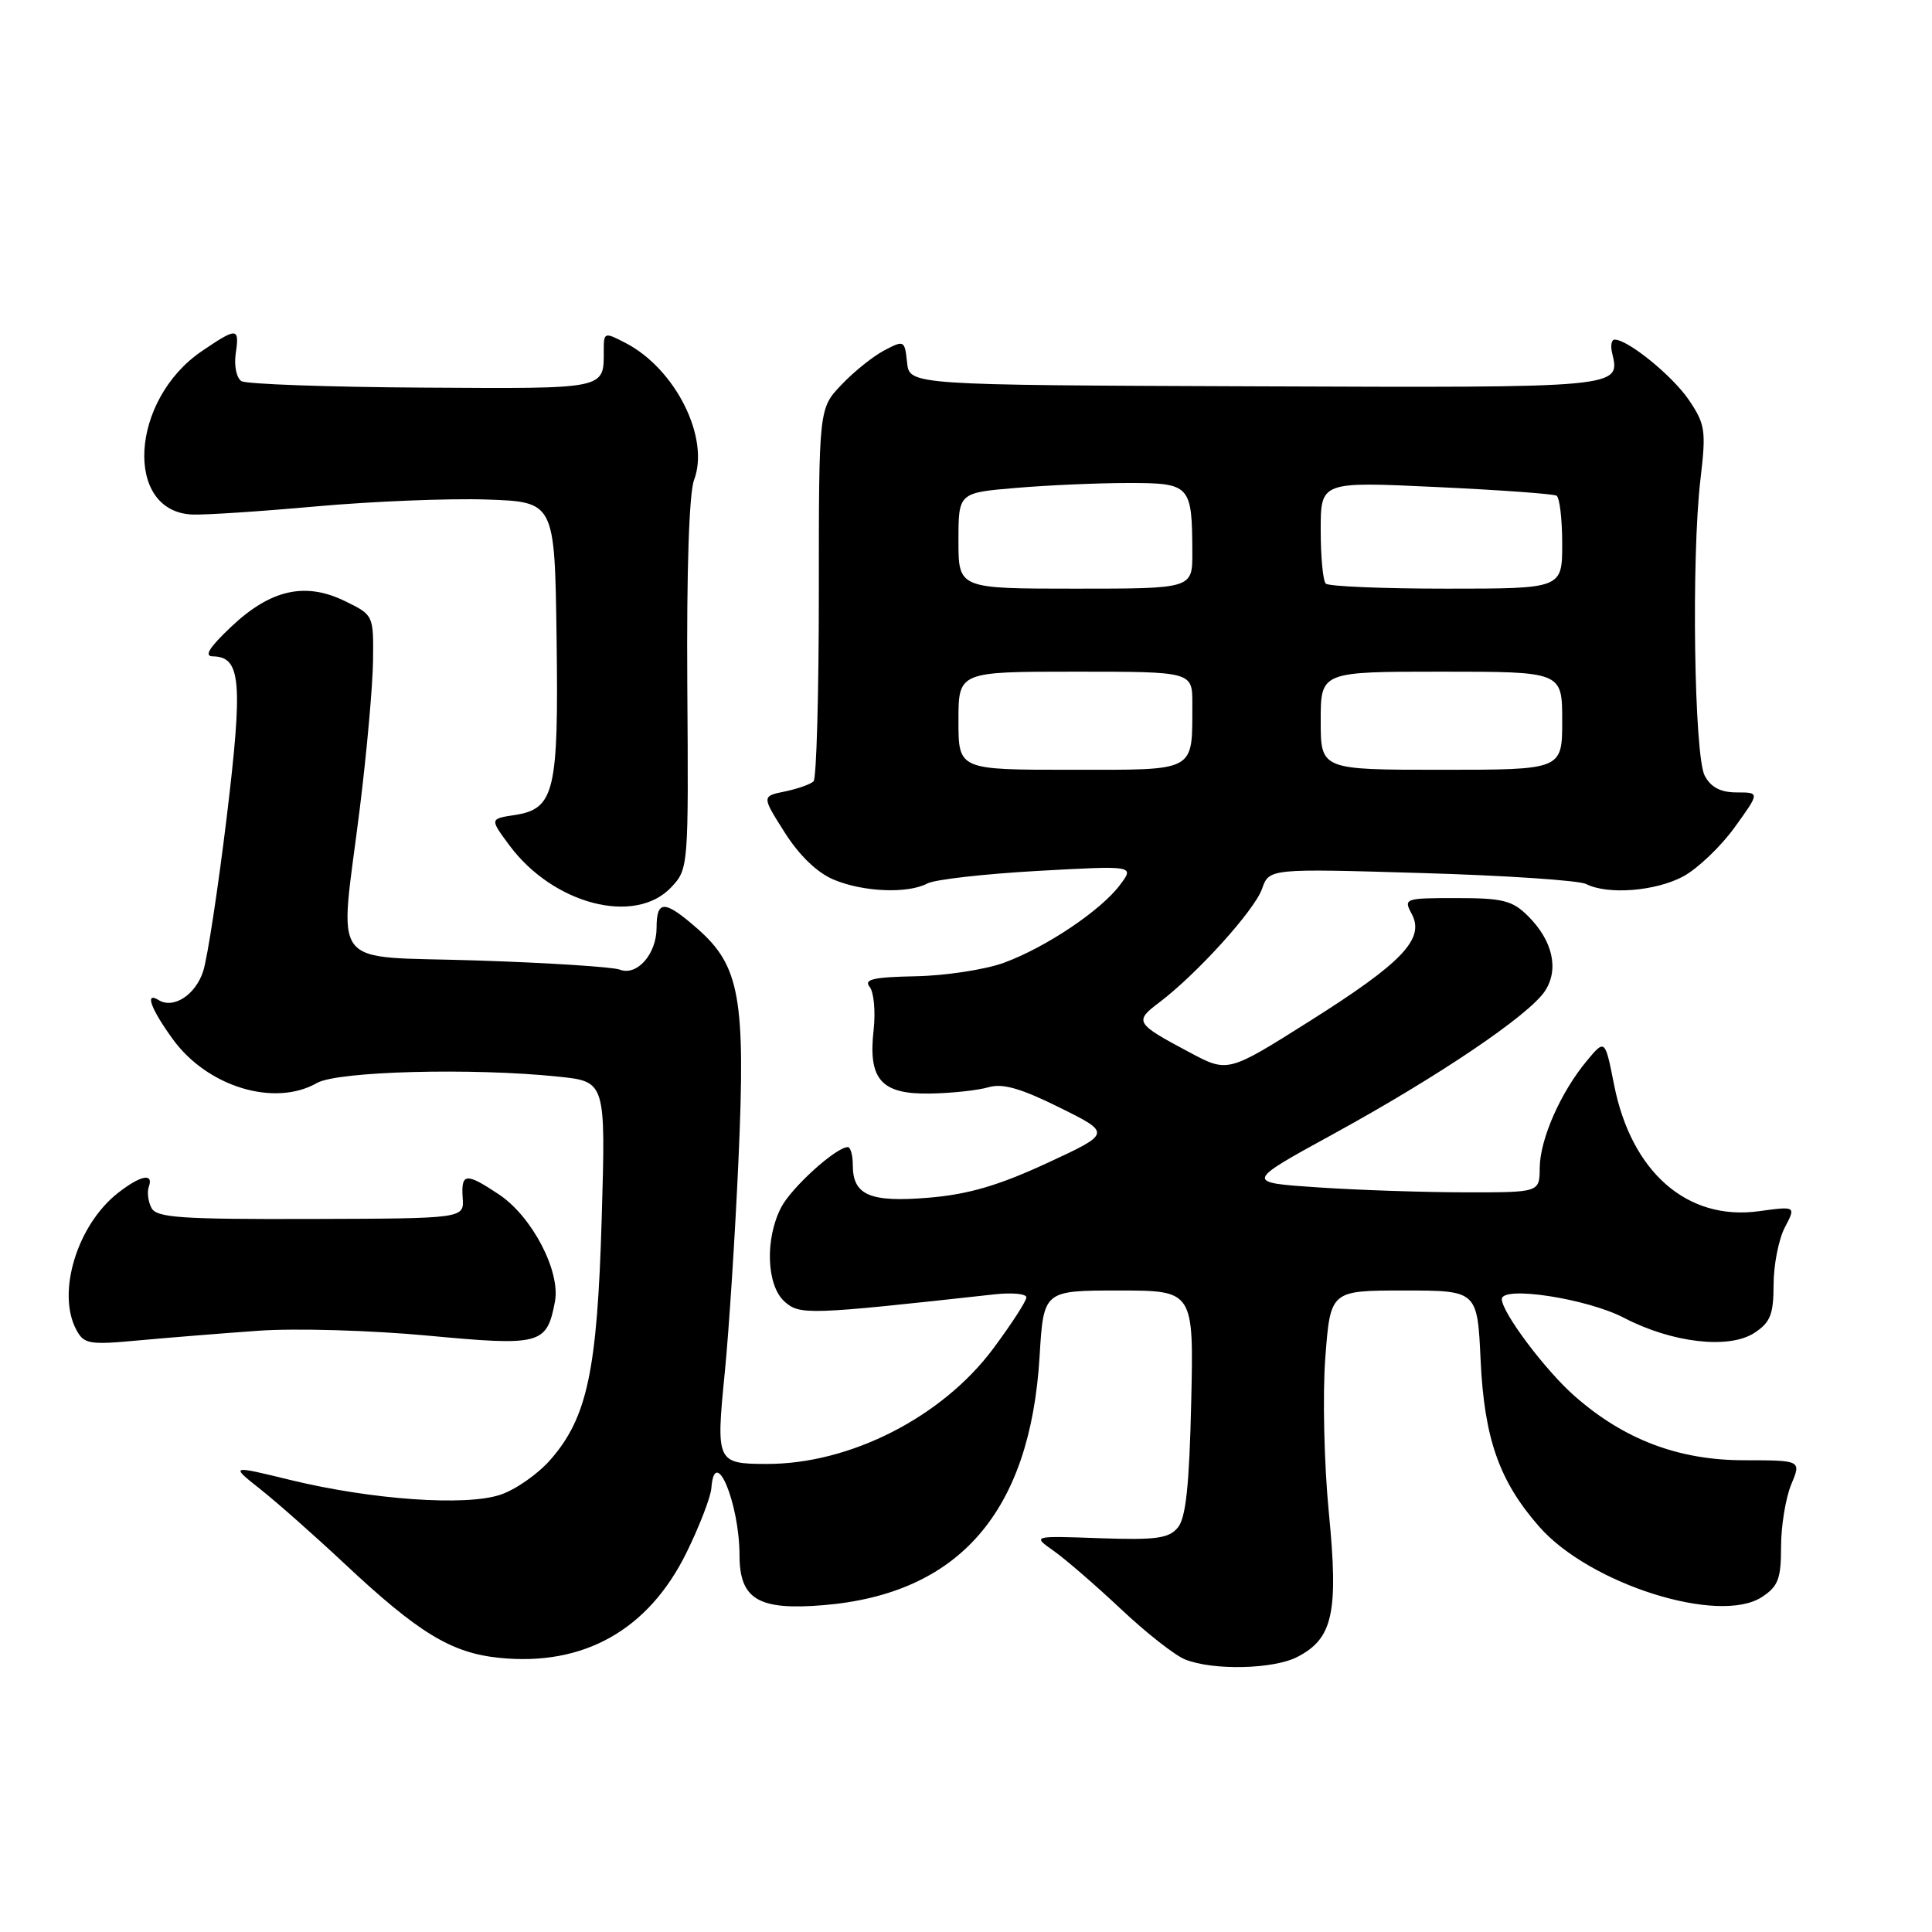 <?xml version="1.0" encoding="UTF-8" standalone="no"?>
<!DOCTYPE svg PUBLIC "-//W3C//DTD SVG 1.1//EN" "http://www.w3.org/Graphics/SVG/1.1/DTD/svg11.dtd" >
<svg xmlns="http://www.w3.org/2000/svg" xmlns:xlink="http://www.w3.org/1999/xlink" version="1.1" viewBox="0 0 256 256">
 <g >
 <path fill="currentColor"
d=" M 171.91 219.55 C 176.63 217.11 177.37 213.69 176.08 200.44 C 175.45 194.01 175.24 184.82 175.61 179.90 C 176.29 171.00 176.29 171.00 186.02 171.00 C 195.76 171.00 195.76 171.00 196.19 180.25 C 196.68 190.64 198.66 196.26 203.96 202.30 C 210.64 209.91 227.80 215.33 233.47 211.61 C 235.62 210.20 236.00 209.20 236.00 204.94 C 236.00 202.19 236.61 198.49 237.34 196.72 C 238.69 193.50 238.69 193.50 231.09 193.49 C 222.42 193.49 215.20 190.75 208.65 184.99 C 204.77 181.59 199.00 173.90 199.00 172.14 C 199.00 170.33 210.29 172.06 215.21 174.63 C 221.56 177.94 229.12 178.81 232.47 176.61 C 234.58 175.23 235.00 174.18 235.01 170.23 C 235.01 167.63 235.68 164.22 236.49 162.66 C 237.98 159.82 237.98 159.82 233.07 160.49 C 223.57 161.80 216.15 155.31 213.87 143.72 C 212.67 137.67 212.67 137.67 210.25 140.58 C 206.78 144.75 204.05 150.97 204.02 154.75 C 204.00 158.00 204.00 158.00 194.25 157.99 C 188.89 157.99 180.10 157.70 174.72 157.34 C 164.93 156.69 164.93 156.69 176.71 150.24 C 190.65 142.60 202.62 134.51 204.72 131.31 C 206.60 128.44 205.75 124.66 202.50 121.41 C 200.41 119.32 199.16 119.00 193.01 119.00 C 186.10 119.00 185.96 119.05 187.07 121.12 C 188.82 124.41 185.82 127.56 173.51 135.32 C 162.69 142.15 162.69 142.15 157.60 139.43 C 150.44 135.62 150.27 135.35 153.58 132.85 C 158.57 129.09 166.22 120.63 167.22 117.79 C 168.17 115.08 168.17 115.08 188.33 115.68 C 199.43 116.00 209.26 116.66 210.18 117.14 C 213.02 118.59 219.34 118.10 223.02 116.14 C 224.93 115.11 228.00 112.19 229.84 109.64 C 233.19 105.00 233.19 105.00 230.13 105.00 C 228.00 105.00 226.71 104.33 225.89 102.80 C 224.48 100.16 224.10 73.88 225.32 63.50 C 226.08 57.07 225.96 56.22 223.80 53.02 C 221.63 49.81 215.72 45.00 213.95 45.00 C 213.53 45.00 213.38 45.79 213.61 46.75 C 214.72 51.41 215.07 51.38 166.33 51.19 C 120.50 51.02 120.50 51.02 120.19 48.02 C 119.88 45.09 119.80 45.05 117.19 46.42 C 115.71 47.19 113.15 49.24 111.50 50.98 C 108.50 54.13 108.50 54.13 108.50 78.48 C 108.50 91.87 108.19 103.14 107.80 103.53 C 107.42 103.91 105.71 104.52 104.02 104.87 C 100.93 105.50 100.93 105.50 103.98 110.31 C 105.92 113.37 108.28 115.64 110.48 116.56 C 114.43 118.21 120.30 118.44 122.89 117.06 C 123.86 116.54 130.43 115.80 137.49 115.40 C 150.33 114.69 150.33 114.69 148.41 117.25 C 145.87 120.65 138.56 125.55 133.00 127.58 C 130.53 128.48 125.28 129.28 121.35 129.36 C 115.73 129.47 114.42 129.77 115.23 130.76 C 115.79 131.45 116.03 134.02 115.76 136.47 C 115.01 143.06 116.77 145.03 123.31 144.90 C 126.16 144.85 129.62 144.47 131.00 144.06 C 132.86 143.52 135.27 144.21 140.39 146.75 C 147.28 150.16 147.28 150.16 138.69 154.14 C 132.30 157.09 128.32 158.26 123.08 158.70 C 115.27 159.35 113.00 158.38 113.00 154.38 C 113.00 153.07 112.70 152.00 112.34 152.00 C 110.78 152.00 104.87 157.35 103.50 160.00 C 101.35 164.17 101.56 170.30 103.94 172.45 C 105.96 174.27 107.01 174.24 131.75 171.51 C 134.09 171.25 136.00 171.43 136.00 171.91 C 136.00 172.39 134.04 175.42 131.65 178.64 C 124.87 187.78 112.60 194.03 101.53 193.98 C 94.97 193.96 94.86 193.73 96.03 181.94 C 96.60 176.20 97.42 163.40 97.86 153.50 C 98.80 132.31 98.03 127.99 92.45 123.09 C 88.07 119.24 87.00 119.21 87.00 122.93 C 87.00 126.42 84.40 129.37 82.12 128.48 C 81.23 128.13 72.74 127.58 63.25 127.27 C 43.16 126.60 44.97 128.97 47.69 107.00 C 48.61 99.58 49.39 90.80 49.43 87.50 C 49.50 81.52 49.49 81.49 45.71 79.65 C 40.45 77.08 35.86 78.11 30.64 83.04 C 27.70 85.82 27.00 86.96 28.21 86.97 C 31.93 87.03 32.21 90.29 30.04 108.29 C 28.89 117.76 27.49 126.94 26.92 128.70 C 25.89 131.85 22.98 133.73 21.01 132.51 C 19.14 131.35 19.98 133.68 22.90 137.70 C 27.47 144.01 36.38 146.72 42.00 143.50 C 44.73 141.94 62.60 141.47 73.98 142.66 C 80.26 143.31 80.26 143.31 79.73 161.41 C 79.14 181.67 77.82 187.85 72.91 193.45 C 71.25 195.34 68.27 197.42 66.27 198.07 C 61.65 199.60 49.25 198.72 38.50 196.11 C 30.50 194.16 30.50 194.16 34.50 197.33 C 36.70 199.07 41.66 203.46 45.53 207.08 C 55.42 216.36 59.77 219.02 66.14 219.67 C 77.32 220.82 85.91 216.00 90.96 205.74 C 92.68 202.23 94.17 198.38 94.26 197.18 C 94.70 191.33 97.98 199.17 97.99 206.10 C 98.00 211.93 100.51 213.41 109.14 212.69 C 127.09 211.19 136.51 200.34 137.75 179.75 C 138.28 171.00 138.28 171.00 148.23 171.00 C 158.18 171.00 158.18 171.00 157.84 185.85 C 157.59 196.84 157.13 201.14 156.07 202.41 C 154.88 203.85 153.19 204.08 145.71 203.82 C 136.78 203.50 136.78 203.50 139.62 205.50 C 141.18 206.60 145.19 210.07 148.52 213.20 C 151.85 216.34 155.68 219.35 157.04 219.89 C 160.75 221.37 168.74 221.19 171.91 219.55 Z  M 34.26 176.33 C 39.11 175.98 49.09 176.27 56.61 176.97 C 71.67 178.38 72.44 178.18 73.53 172.49 C 74.30 168.46 70.50 161.18 66.10 158.26 C 61.73 155.35 61.08 155.41 61.31 158.73 C 61.50 161.46 61.50 161.46 41.17 161.52 C 23.83 161.57 20.73 161.35 20.06 160.04 C 19.62 159.19 19.47 157.94 19.72 157.25 C 20.39 155.37 18.60 155.74 15.61 158.09 C 10.21 162.34 7.49 171.30 10.11 176.20 C 11.13 178.10 11.80 178.22 18.36 177.61 C 22.29 177.25 29.44 176.67 34.26 176.33 Z  M 88.95 117.56 C 91.22 115.14 91.24 114.89 91.07 90.75 C 90.97 75.59 91.31 65.32 91.97 63.59 C 94.08 58.02 89.50 48.86 82.88 45.44 C 80.09 43.99 80.00 44.02 80.00 46.39 C 80.00 51.63 80.59 51.51 56.08 51.36 C 43.48 51.29 32.64 50.90 31.99 50.50 C 31.34 50.09 31.00 48.47 31.23 46.88 C 31.75 43.36 31.44 43.34 26.74 46.53 C 17.23 52.99 16.39 67.81 25.50 68.18 C 27.15 68.25 34.58 67.76 42.00 67.09 C 49.42 66.43 59.55 66.02 64.50 66.19 C 73.50 66.50 73.50 66.50 73.75 84.50 C 74.03 104.94 73.49 107.19 68.17 108.00 C 64.90 108.50 64.90 108.50 67.49 112.00 C 73.30 119.84 84.16 122.66 88.95 117.56 Z  M 127.00 95.50 C 127.00 89.00 127.00 89.00 142.50 89.00 C 158.00 89.00 158.00 89.00 157.99 93.25 C 157.96 102.41 158.71 102.00 141.88 102.00 C 127.00 102.00 127.00 102.00 127.00 95.50 Z  M 175.00 95.50 C 175.00 89.00 175.00 89.00 191.00 89.00 C 207.00 89.00 207.00 89.00 207.00 95.50 C 207.00 102.00 207.00 102.00 191.00 102.00 C 175.00 102.00 175.00 102.00 175.00 95.50 Z  M 127.00 71.65 C 127.00 65.29 127.00 65.29 134.65 64.65 C 138.86 64.29 145.56 64.00 149.53 64.00 C 157.74 64.00 157.96 64.24 157.99 73.25 C 158.00 78.00 158.00 78.00 142.50 78.00 C 127.00 78.00 127.00 78.00 127.00 71.65 Z  M 175.67 77.33 C 175.30 76.97 175.00 73.77 175.00 70.24 C 175.00 63.81 175.00 63.81 190.25 64.53 C 198.64 64.92 205.84 65.44 206.25 65.68 C 206.66 65.92 207.00 68.79 207.00 72.06 C 207.00 78.00 207.00 78.00 191.67 78.00 C 183.23 78.00 176.03 77.70 175.67 77.33 Z "/>
</g>
</svg>
